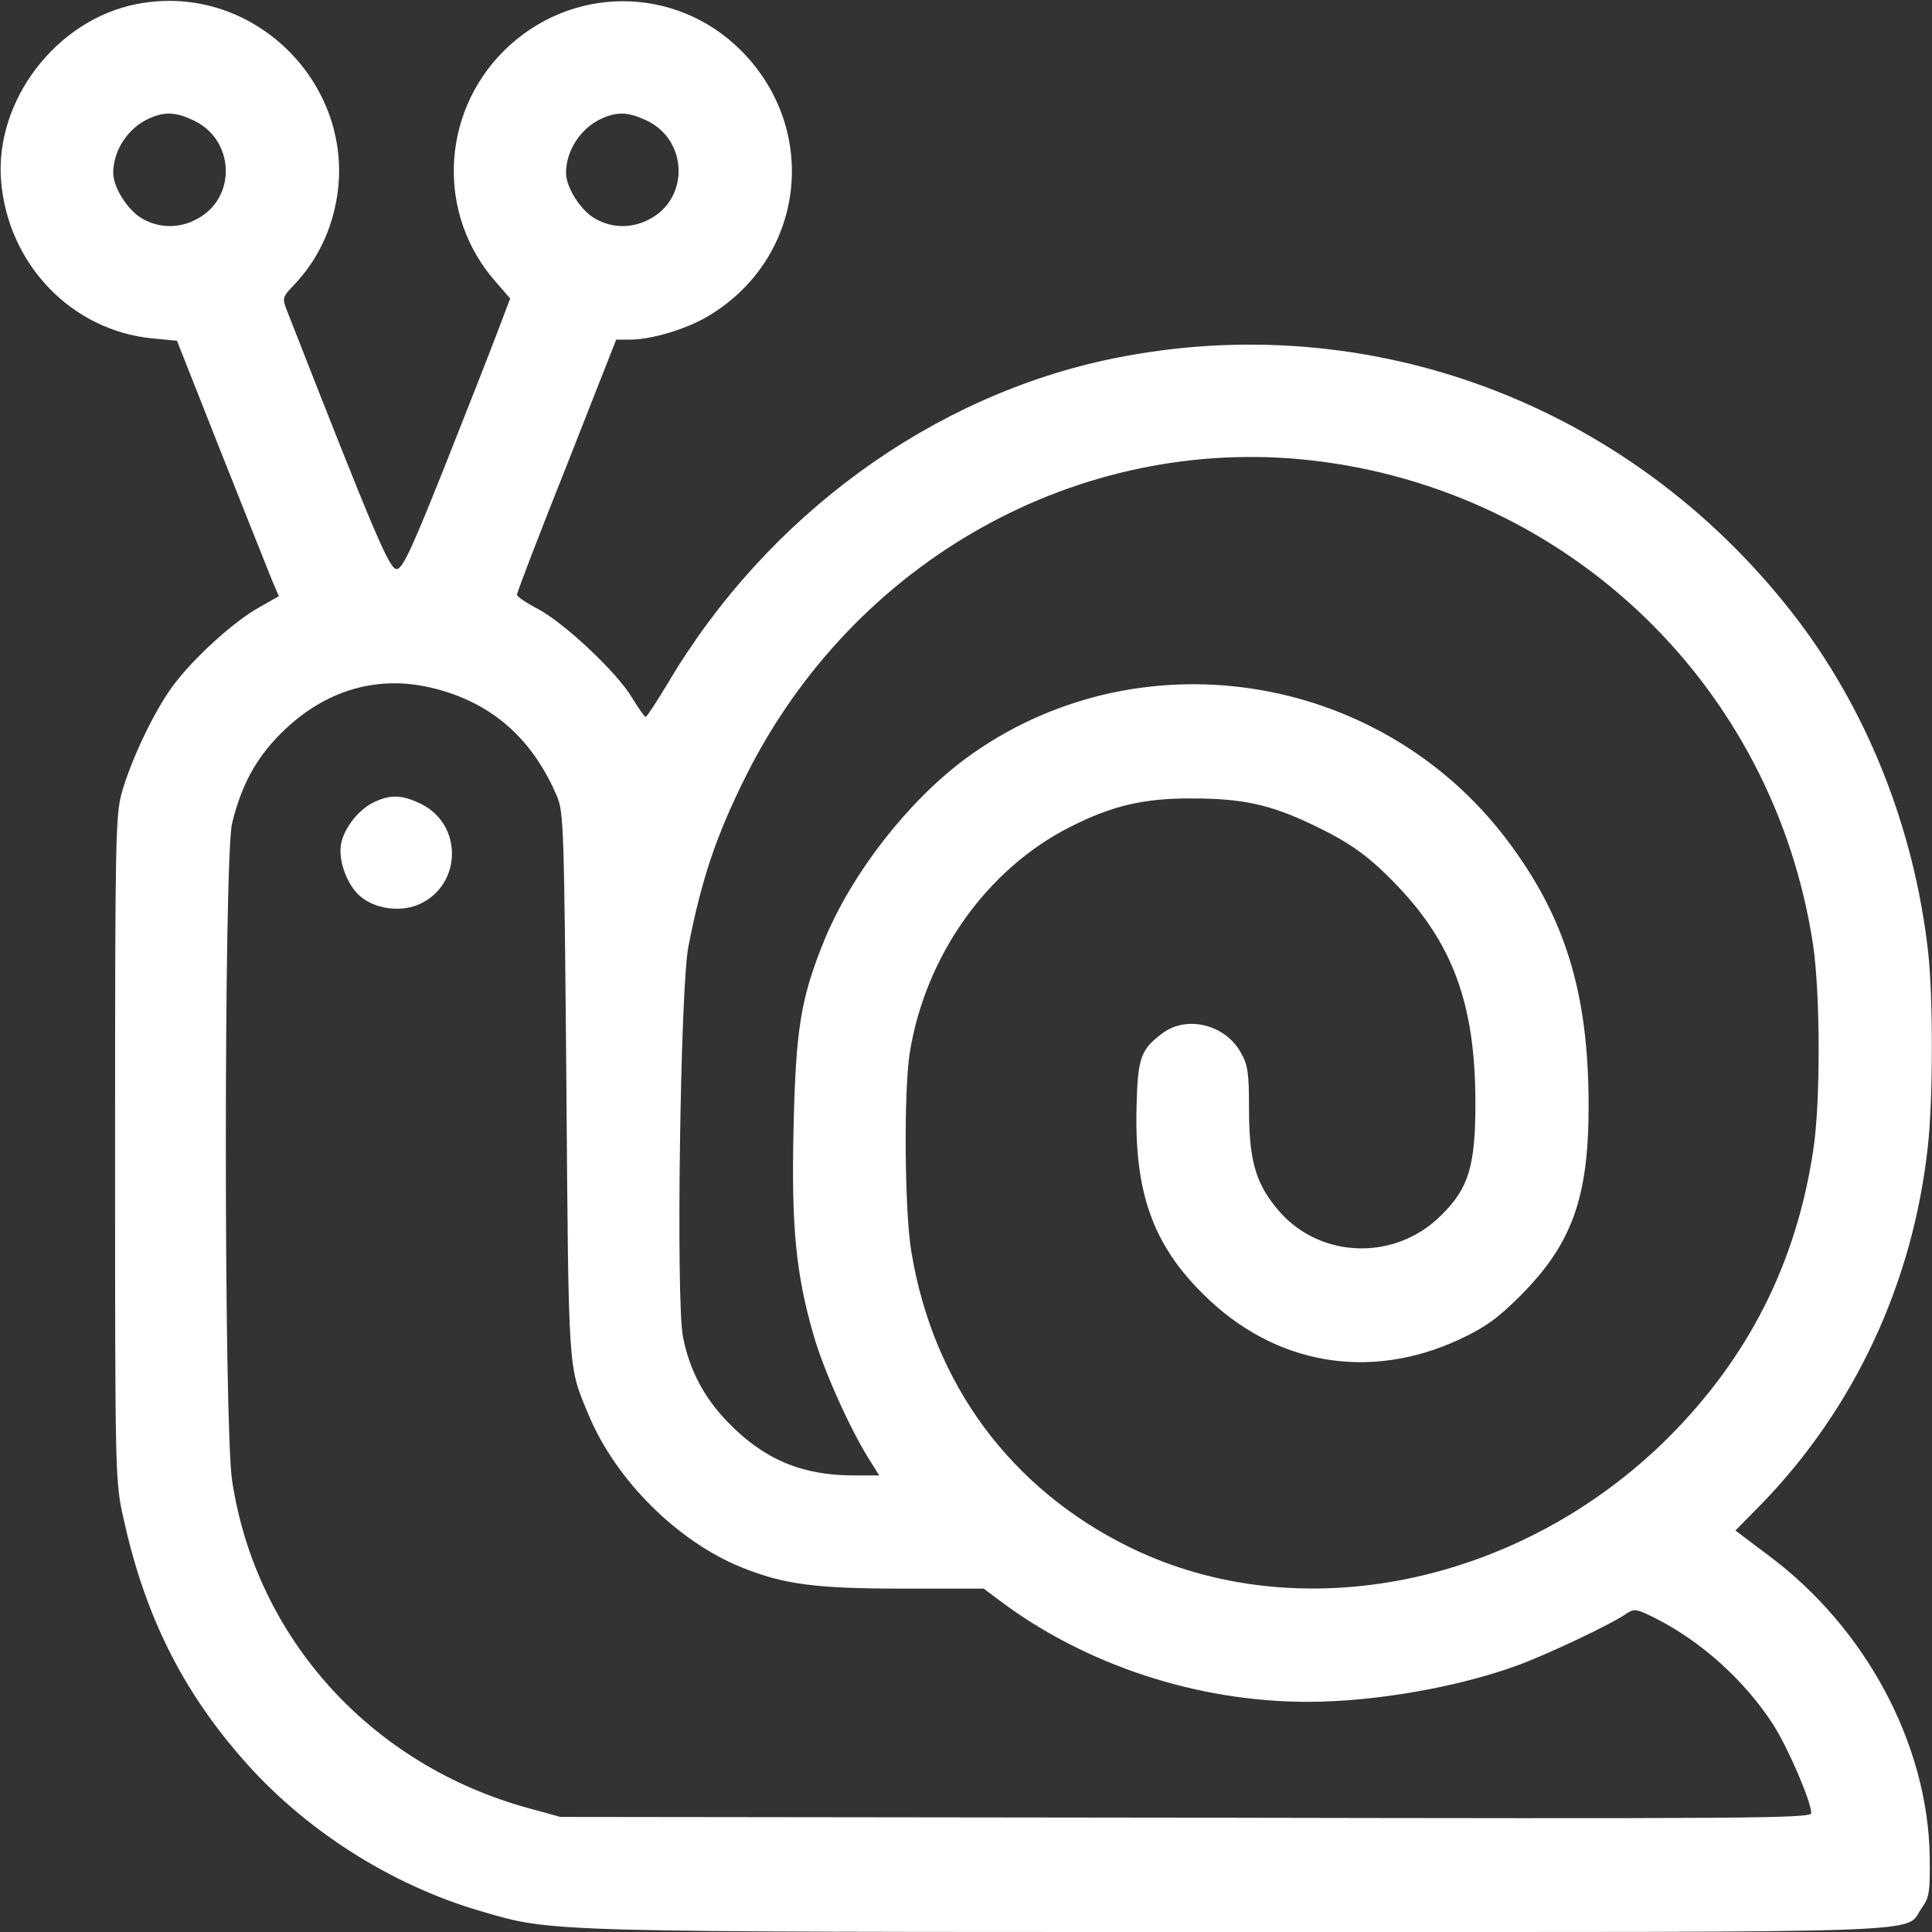 <?xml version="1.0" standalone="no"?>
<!DOCTYPE svg PUBLIC "-//W3C//DTD SVG 20010904//EN"
 "http://www.w3.org/TR/2001/REC-SVG-20010904/DTD/svg10.dtd">
<svg version="1.0" xmlns="http://www.w3.org/2000/svg"
 width="512pt" height="512pt" viewBox="0 0 512 512"
 preserveAspectRatio="xMidYMid meet">

<rect x="0" y="0" width="512" height="512" fill="#333333" stroke="none"/>

<g transform="translate(0,512) scale(0.1,-0.1)"
fill="#fff" stroke="none">
<path d="M361 5109 c-212 -42 -376 -256 -358 -470 19 -221 188 -396 403 -416
l63 -6 117 -296 c65 -163 125 -315 135 -339 l18 -42 -53 -30 c-68 -38 -176
-137 -228 -208 -49 -66 -110 -194 -135 -282 -17 -61 -18 -122 -18 -945 0 -877
0 -880 23 -982 55 -250 152 -447 311 -630 164 -190 395 -338 636 -408 191 -56
156 -55 2013 -55 1898 0 1756 -5 1805 64 20 28 22 42 21 136 -5 298 -169 605
-426 797 l-89 67 69 70 c248 256 402 588 441 948 14 123 14 395 1 513 -37 333
-165 652 -362 903 -433 553 -1121 810 -1798 672 -480 -98 -918 -417 -1181
-862 -29 -48 -55 -88 -58 -88 -3 0 -19 23 -36 51 -40 67 -178 197 -249 235
-31 16 -56 33 -56 38 0 6 59 160 132 343 l131 333 37 0 c57 0 150 28 208 63
255 153 296 492 86 703 -175 175 -453 174 -629 -1 -168 -168 -177 -435 -22
-611 l39 -45 -31 -82 c-17 -45 -80 -206 -140 -357 -87 -218 -113 -276 -129
-278 -19 -3 -55 81 -290 681 -15 38 -15 38 20 75 48 51 84 116 102 187 83 317
-200 618 -523 554z m154 -309 c109 -53 112 -208 4 -262 -44 -23 -95 -23 -139
1 -39 20 -80 83 -80 123 0 59 39 119 95 144 42 19 72 17 120 -6z m1200 0 c109
-53 112 -208 4 -262 -44 -23 -95 -23 -139 1 -39 20 -80 83 -80 123 0 59 39
119 95 144 42 19 72 17 120 -6z m1760 -900 c685 -78 1227 -601 1330 -1285 19
-129 20 -419 0 -545 -45 -298 -172 -548 -384 -760 -393 -391 -978 -510 -1426
-291 -317 155 -523 435 -580 785 -18 107 -20 428 -4 526 41 257 205 488 426
599 110 56 196 76 323 75 132 0 206 -16 317 -69 95 -45 146 -80 216 -152 157
-160 217 -323 217 -587 0 -166 -18 -225 -90 -296 -125 -126 -332 -116 -440 22
-54 67 -70 128 -70 261 0 94 -3 115 -22 148 -41 74 -143 99 -207 51 -58 -43
-66 -65 -69 -195 -6 -226 43 -365 177 -497 188 -187 440 -231 680 -119 66 31
99 54 161 116 136 137 180 259 180 502 0 300 -62 501 -217 706 -341 450 -985
546 -1435 214 -153 -114 -301 -304 -374 -482 -62 -153 -75 -233 -81 -497 -6
-261 6 -385 53 -548 26 -91 93 -241 144 -324 l30 -48 -68 0 c-136 0 -237 42
-332 140 -63 64 -103 139 -120 227 -19 94 -7 922 14 1033 35 180 74 296 153
454 286 572 883 905 1498 836z m-2322 -605 c152 -39 258 -133 323 -285 18 -43
19 -84 25 -765 6 -774 4 -743 59 -875 73 -174 237 -336 406 -404 112 -45 196
-56 427 -56 l214 0 44 -33 c227 -170 523 -267 814 -267 177 0 395 38 555 96
75 27 254 111 292 139 19 12 26 11 72 -12 124 -62 239 -166 315 -283 39 -61
101 -204 101 -235 0 -14 -165 -15 -1657 -12 l-1658 2 -80 22 c-420 113 -727
451 -790 870 -22 146 -22 1648 0 1741 24 99 62 171 129 238 116 116 259 158
409 119z"/>
<path d="M995 2996 c-42 -18 -83 -69 -91 -112 -9 -47 19 -118 58 -145 41 -30
106 -36 152 -14 111 53 112 211 1 265 -48 23 -78 25 -120 6z"/>
</g>
</svg>
